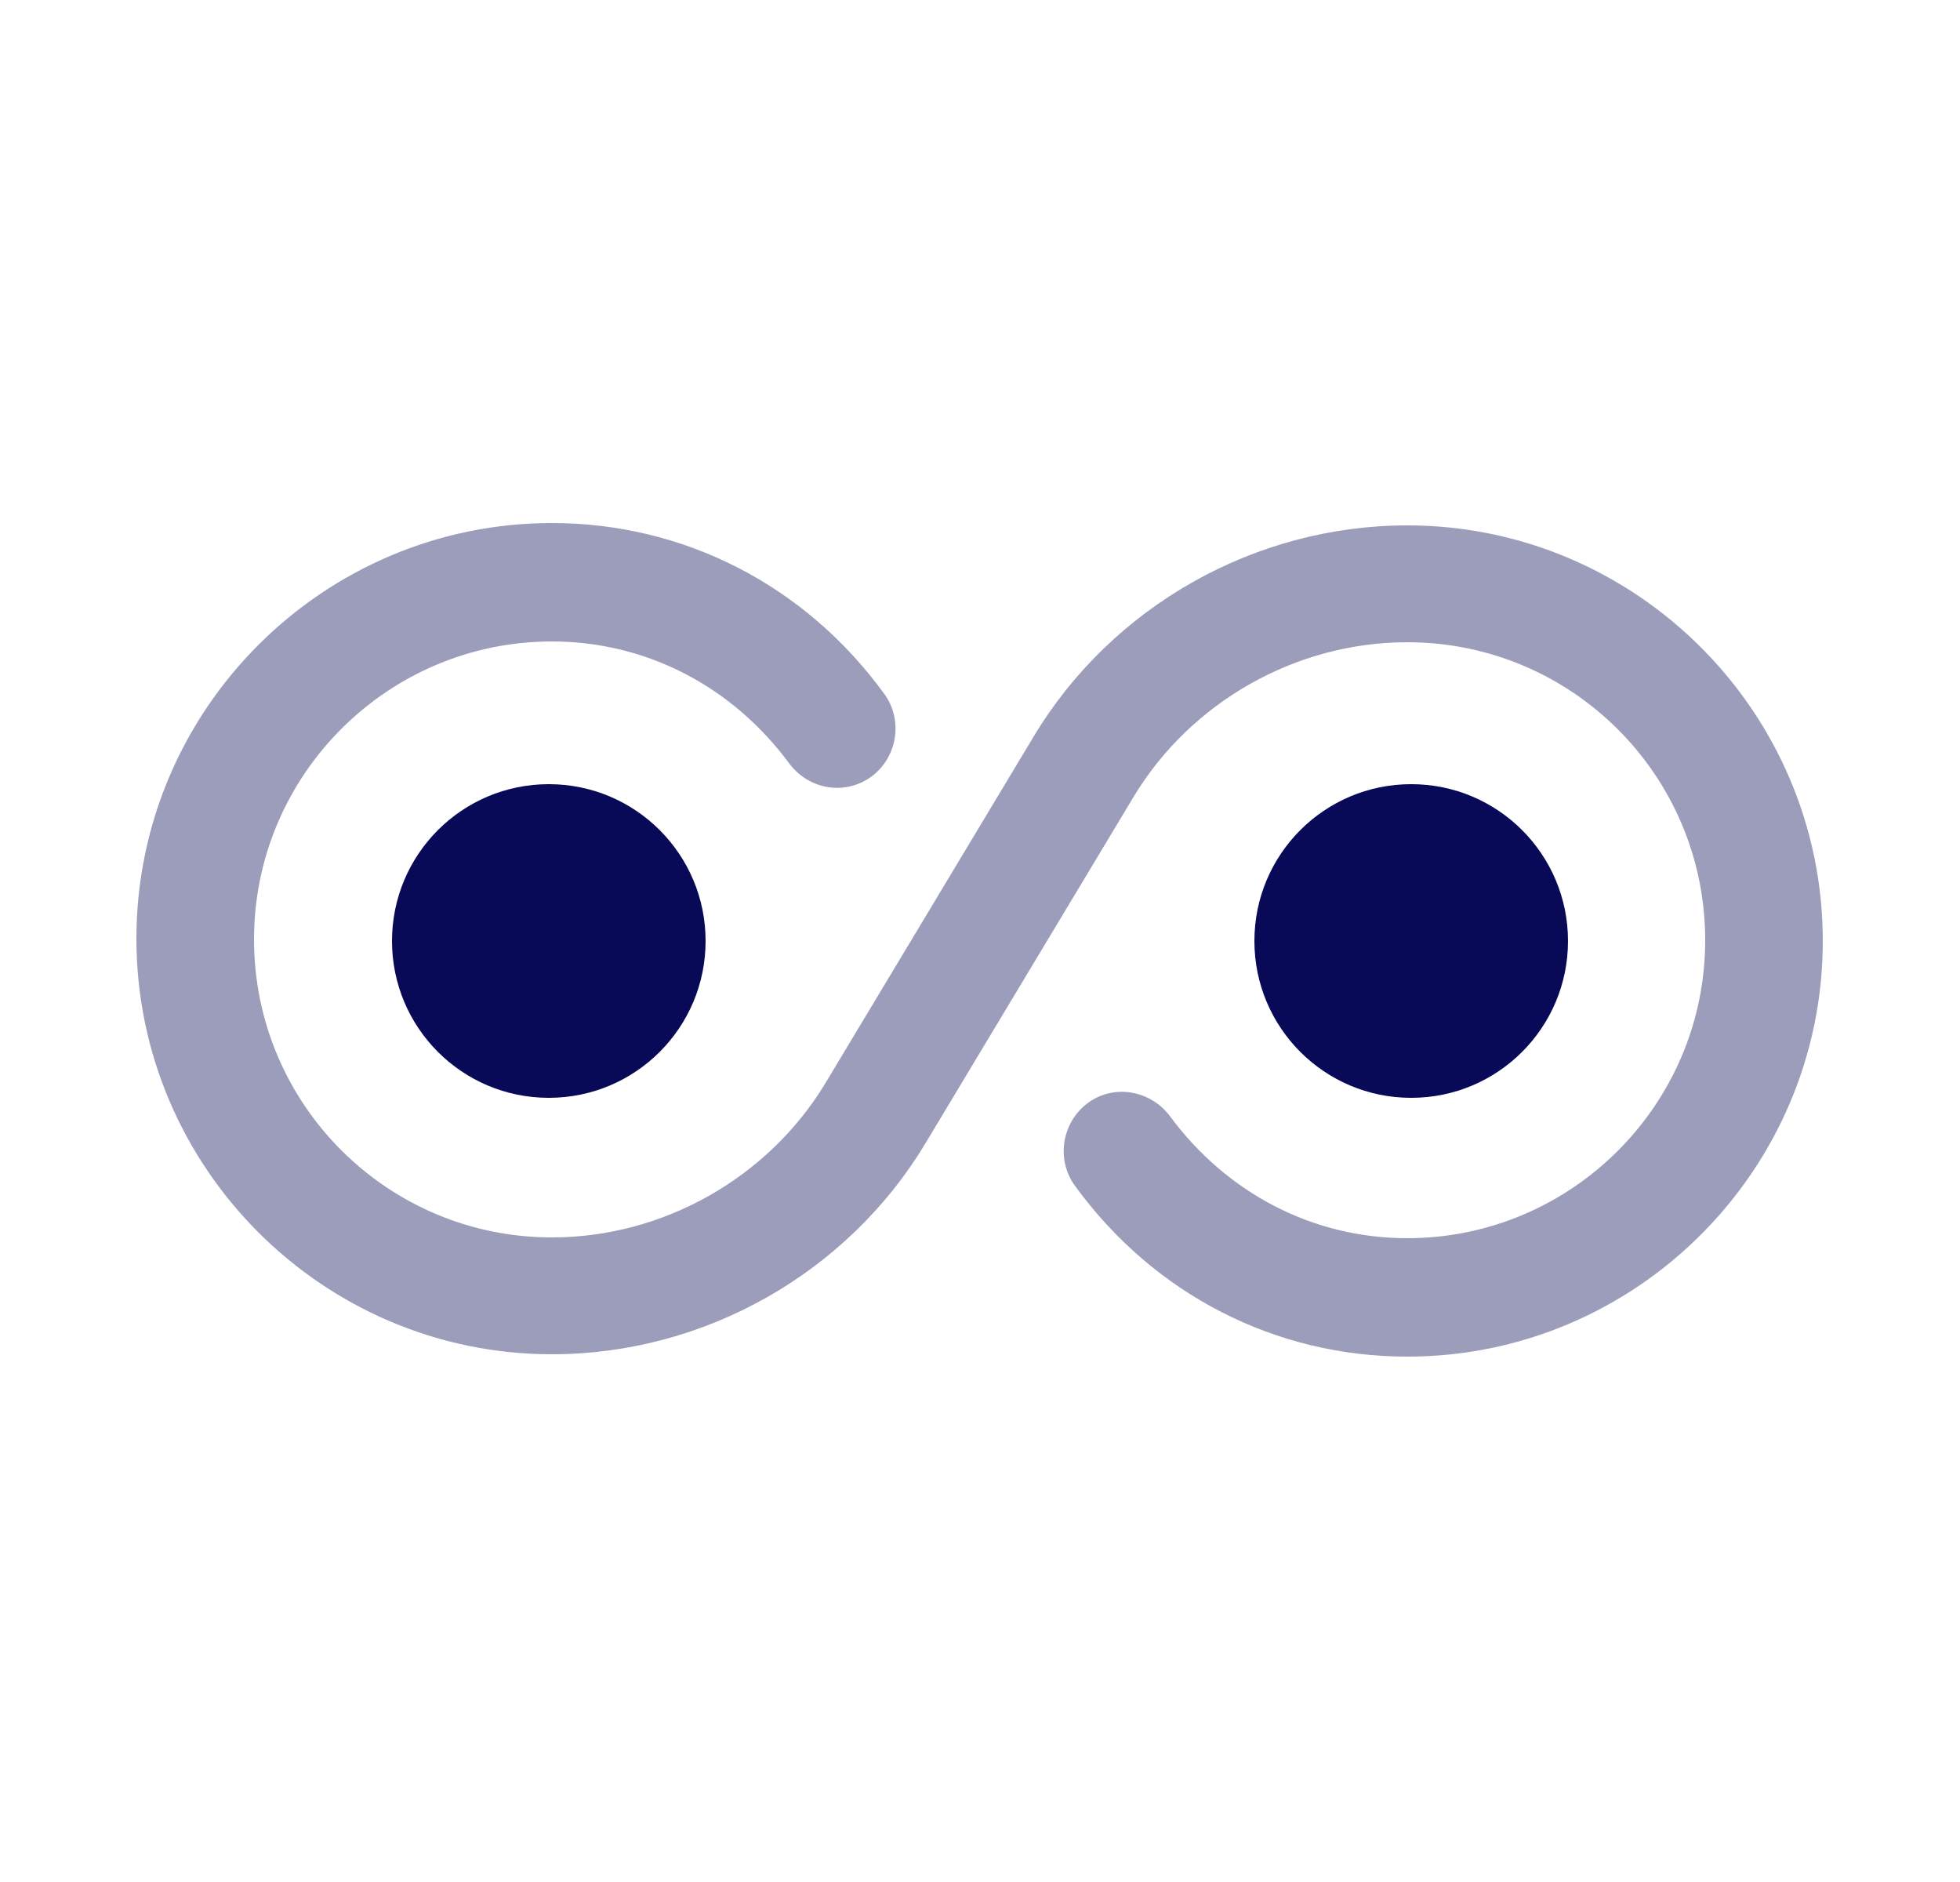 <svg width="25" height="24" viewBox="0 0 25 24" fill="none" xmlns="http://www.w3.org/2000/svg">
<path opacity="0.4" d="M17.95 17.3C16.27 17.3 14.72 16.51 13.71 15.12C13.47 14.79 13.54 14.32 13.87 14.07C14.2 13.82 14.67 13.9 14.92 14.23C15.65 15.22 16.75 15.79 17.95 15.79C20.04 15.79 21.75 14.09 21.75 11.99C21.75 9.89 20.05 8.19 17.95 8.19C16.53 8.19 15.19 8.95 14.46 10.16L11.81 14.57C10.81 16.24 8.98 17.27 7.04 17.27C4.12 17.27 1.74 14.89 1.74 11.97C1.74 9.05 4.12 6.67 7.04 6.67C8.72 6.67 10.27 7.46 11.28 8.85C11.52 9.18 11.45 9.65 11.12 9.9C10.78 10.15 10.32 10.07 10.07 9.74C9.34 8.75 8.24 8.18 7.04 8.18C4.95 8.18 3.24 9.88 3.24 11.98C3.24 14.08 4.94 15.78 7.04 15.78C8.46 15.78 9.8 15.02 10.53 13.81L13.18 9.4C14.18 7.73 16.01 6.7 17.95 6.7C20.87 6.7 23.25 9.08 23.25 12C23.25 14.92 20.87 17.3 17.95 17.3Z" fill="#080957"/>
<path d="M7 14C8.105 14 9 13.105 9 12C9 10.895 8.105 10 7 10C5.895 10 5 10.895 5 12C5 13.105 5.895 14 7 14Z" fill="#080957"/>
<path d="M18 14C19.105 14 20 13.105 20 12C20 10.895 19.105 10 18 10C16.895 10 16 10.895 16 12C16 13.105 16.895 14 18 14Z" fill="#080957"/>
</svg>
